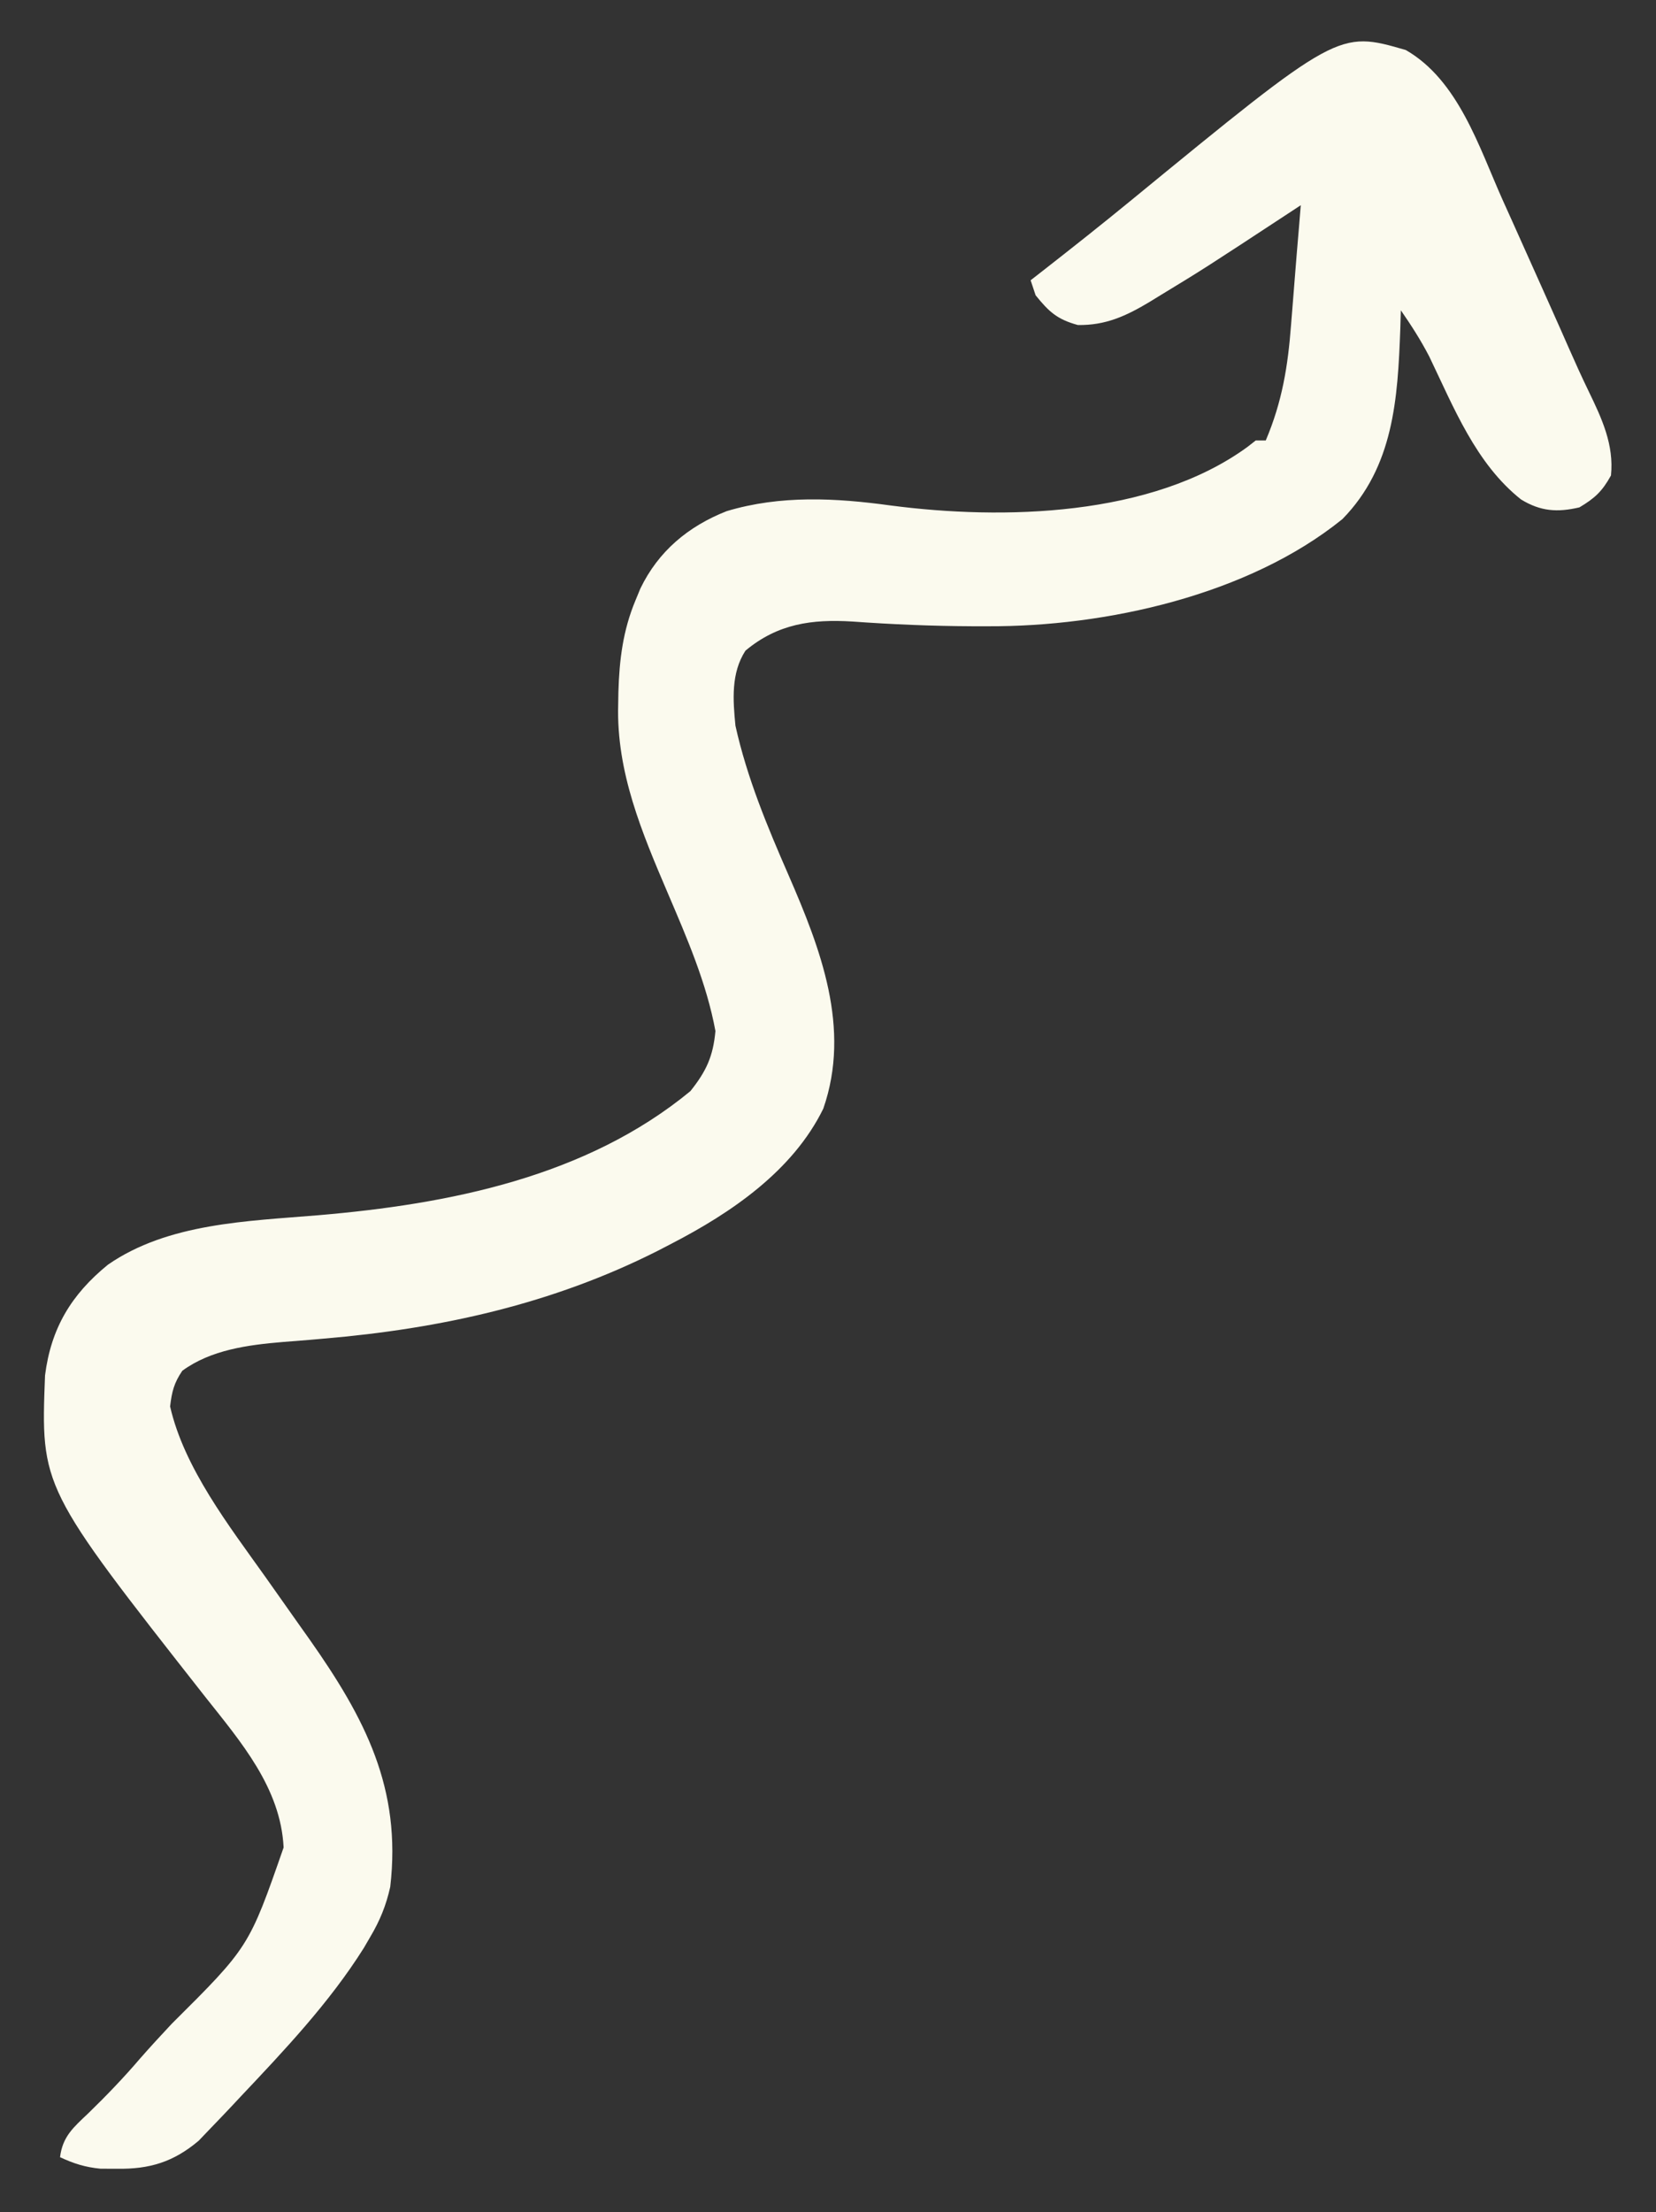 <?xml version="1.0" encoding="UTF-8"?>
<svg version="1.1" xmlns="http://www.w3.org/2000/svg" width="331" height="442">
<rect width="100%" height="100%" fill="#333333" stroke="none"/>
<path d="M0 0 C10.494 6.042 14.617 19.37 19.312 29.875 C19.984 31.366 20.655 32.856 21.328 34.346 C23.226 38.561 25.115 42.779 27 47 C27.69 48.543 27.69 48.543 28.393 50.117 C31.178 56.357 31.178 56.357 32.55 59.482 C33.838 62.413 35.154 65.318 36.551 68.199 C39.169 73.605 41.631 78.854 41 85 C39.245 88.172 37.776 89.539 34.688 91.375 C30.288 92.398 26.949 92.191 23.02 89.789 C13.986 82.625 9.568 71.384 4.676 61.227 C2.975 57.951 1.1 55.029 -1 52 C-1.037 53.244 -1.075 54.488 -1.113 55.77 C-1.618 69.592 -2.416 83.236 -12.676 93.711 C-31.49 108.94 -60.034 115.234 -83.625 115.125 C-85.115 115.124 -85.115 115.124 -86.635 115.124 C-94.653 115.087 -102.644 114.756 -110.641 114.18 C-118.728 113.688 -125.541 114.617 -132 120 C-134.908 124.495 -134.503 129.85 -134 135 C-131.671 145.456 -127.641 155.101 -123.375 164.875 C-116.994 179.549 -110.847 195.418 -116.438 211.5 C-122.52 223.943 -134.864 232.327 -146.812 238.5 C-147.719 238.97 -148.626 239.44 -149.56 239.924 C-170.628 250.562 -192.932 255.475 -216.32 257.457 C-217.241 257.537 -218.162 257.618 -219.11 257.701 C-220.895 257.854 -222.681 257.997 -224.468 258.127 C-231.416 258.712 -238.825 259.677 -244.562 263.875 C-246.238 266.352 -246.641 268.04 -247 271 C-244.21 283.279 -235.174 294.915 -228 305 C-225.643 308.331 -223.29 311.665 -220.938 315 C-220.352 315.825 -219.766 316.65 -219.162 317.5 C-208.055 333.279 -200.701 347.287 -203 367 C-203.835 370.729 -205.055 373.722 -207 377 C-207.636 378.092 -207.636 378.092 -208.285 379.207 C-215.153 390.131 -224.168 399.65 -233 409 C-233.478 409.512 -233.956 410.024 -234.448 410.551 C-235.87 412.067 -237.307 413.567 -238.75 415.062 C-239.59 415.94 -240.431 416.818 -241.297 417.723 C-246.333 421.966 -251.105 423.414 -257.625 423.312 C-259.253 423.307 -259.253 423.307 -260.914 423.301 C-263.979 423.002 -266.223 422.295 -269 421 C-268.488 416.862 -266.326 415.049 -263.375 412.25 C-259.721 408.704 -256.275 405.118 -252.969 401.25 C-250.922 398.911 -248.815 396.638 -246.693 394.368 C-231.233 378.993 -231.233 378.993 -224.312 359.125 C-224.892 347.208 -232.891 337.981 -240 329 C-272.854 287.186 -272.854 287.186 -272 264.812 C-270.807 255.384 -266.768 248.663 -259.43 242.684 C-247.41 234.355 -231.521 233.99 -217.425 232.804 C-191.308 230.586 -163.85 225.19 -143 208 C-139.816 204.007 -138.464 201.062 -138 196 C-139.759 186.442 -143.7 177.395 -147.5 168.5 C-152.696 156.339 -157.815 144.245 -157.438 130.812 C-157.424 129.958 -157.41 129.104 -157.395 128.223 C-157.208 121.818 -156.482 115.959 -154 110 C-153.671 109.205 -153.343 108.409 -153.004 107.59 C-149.405 100.131 -143.431 95.145 -135.75 92.125 C-124.987 88.896 -113.959 89.481 -102.938 91 C-80.567 93.914 -50.859 93.267 -31.691 79.32 C-31.133 78.885 -30.575 78.449 -30 78 C-29.34 78 -28.68 78 -28 78 C-24.712 70.249 -23.566 63.156 -22.938 54.812 C-22.814 53.286 -22.814 53.286 -22.688 51.728 C-22.526 49.723 -22.367 47.718 -22.211 45.713 C-21.948 42.328 -21.662 38.945 -21.375 35.562 C-21.25 34.042 -21.125 32.521 -21 31 C-21.791 31.52 -21.791 31.52 -22.598 32.051 C-40.392 43.731 -40.392 43.731 -49.375 49.188 C-50.255 49.73 -50.255 49.73 -51.153 50.283 C-55.88 53.119 -60.002 55.035 -65.562 54.938 C-69.694 53.811 -71.33 52.299 -74 49 C-74.33 48.01 -74.66 47.02 -75 46 C-74.175 45.357 -73.35 44.714 -72.5 44.051 C-66.657 39.483 -60.84 34.889 -55.105 30.185 C-13.491 -3.918 -13.491 -3.918 0 0 Z " fill="#FBFAEE" transform="translate(281,10)"/>
</svg>

